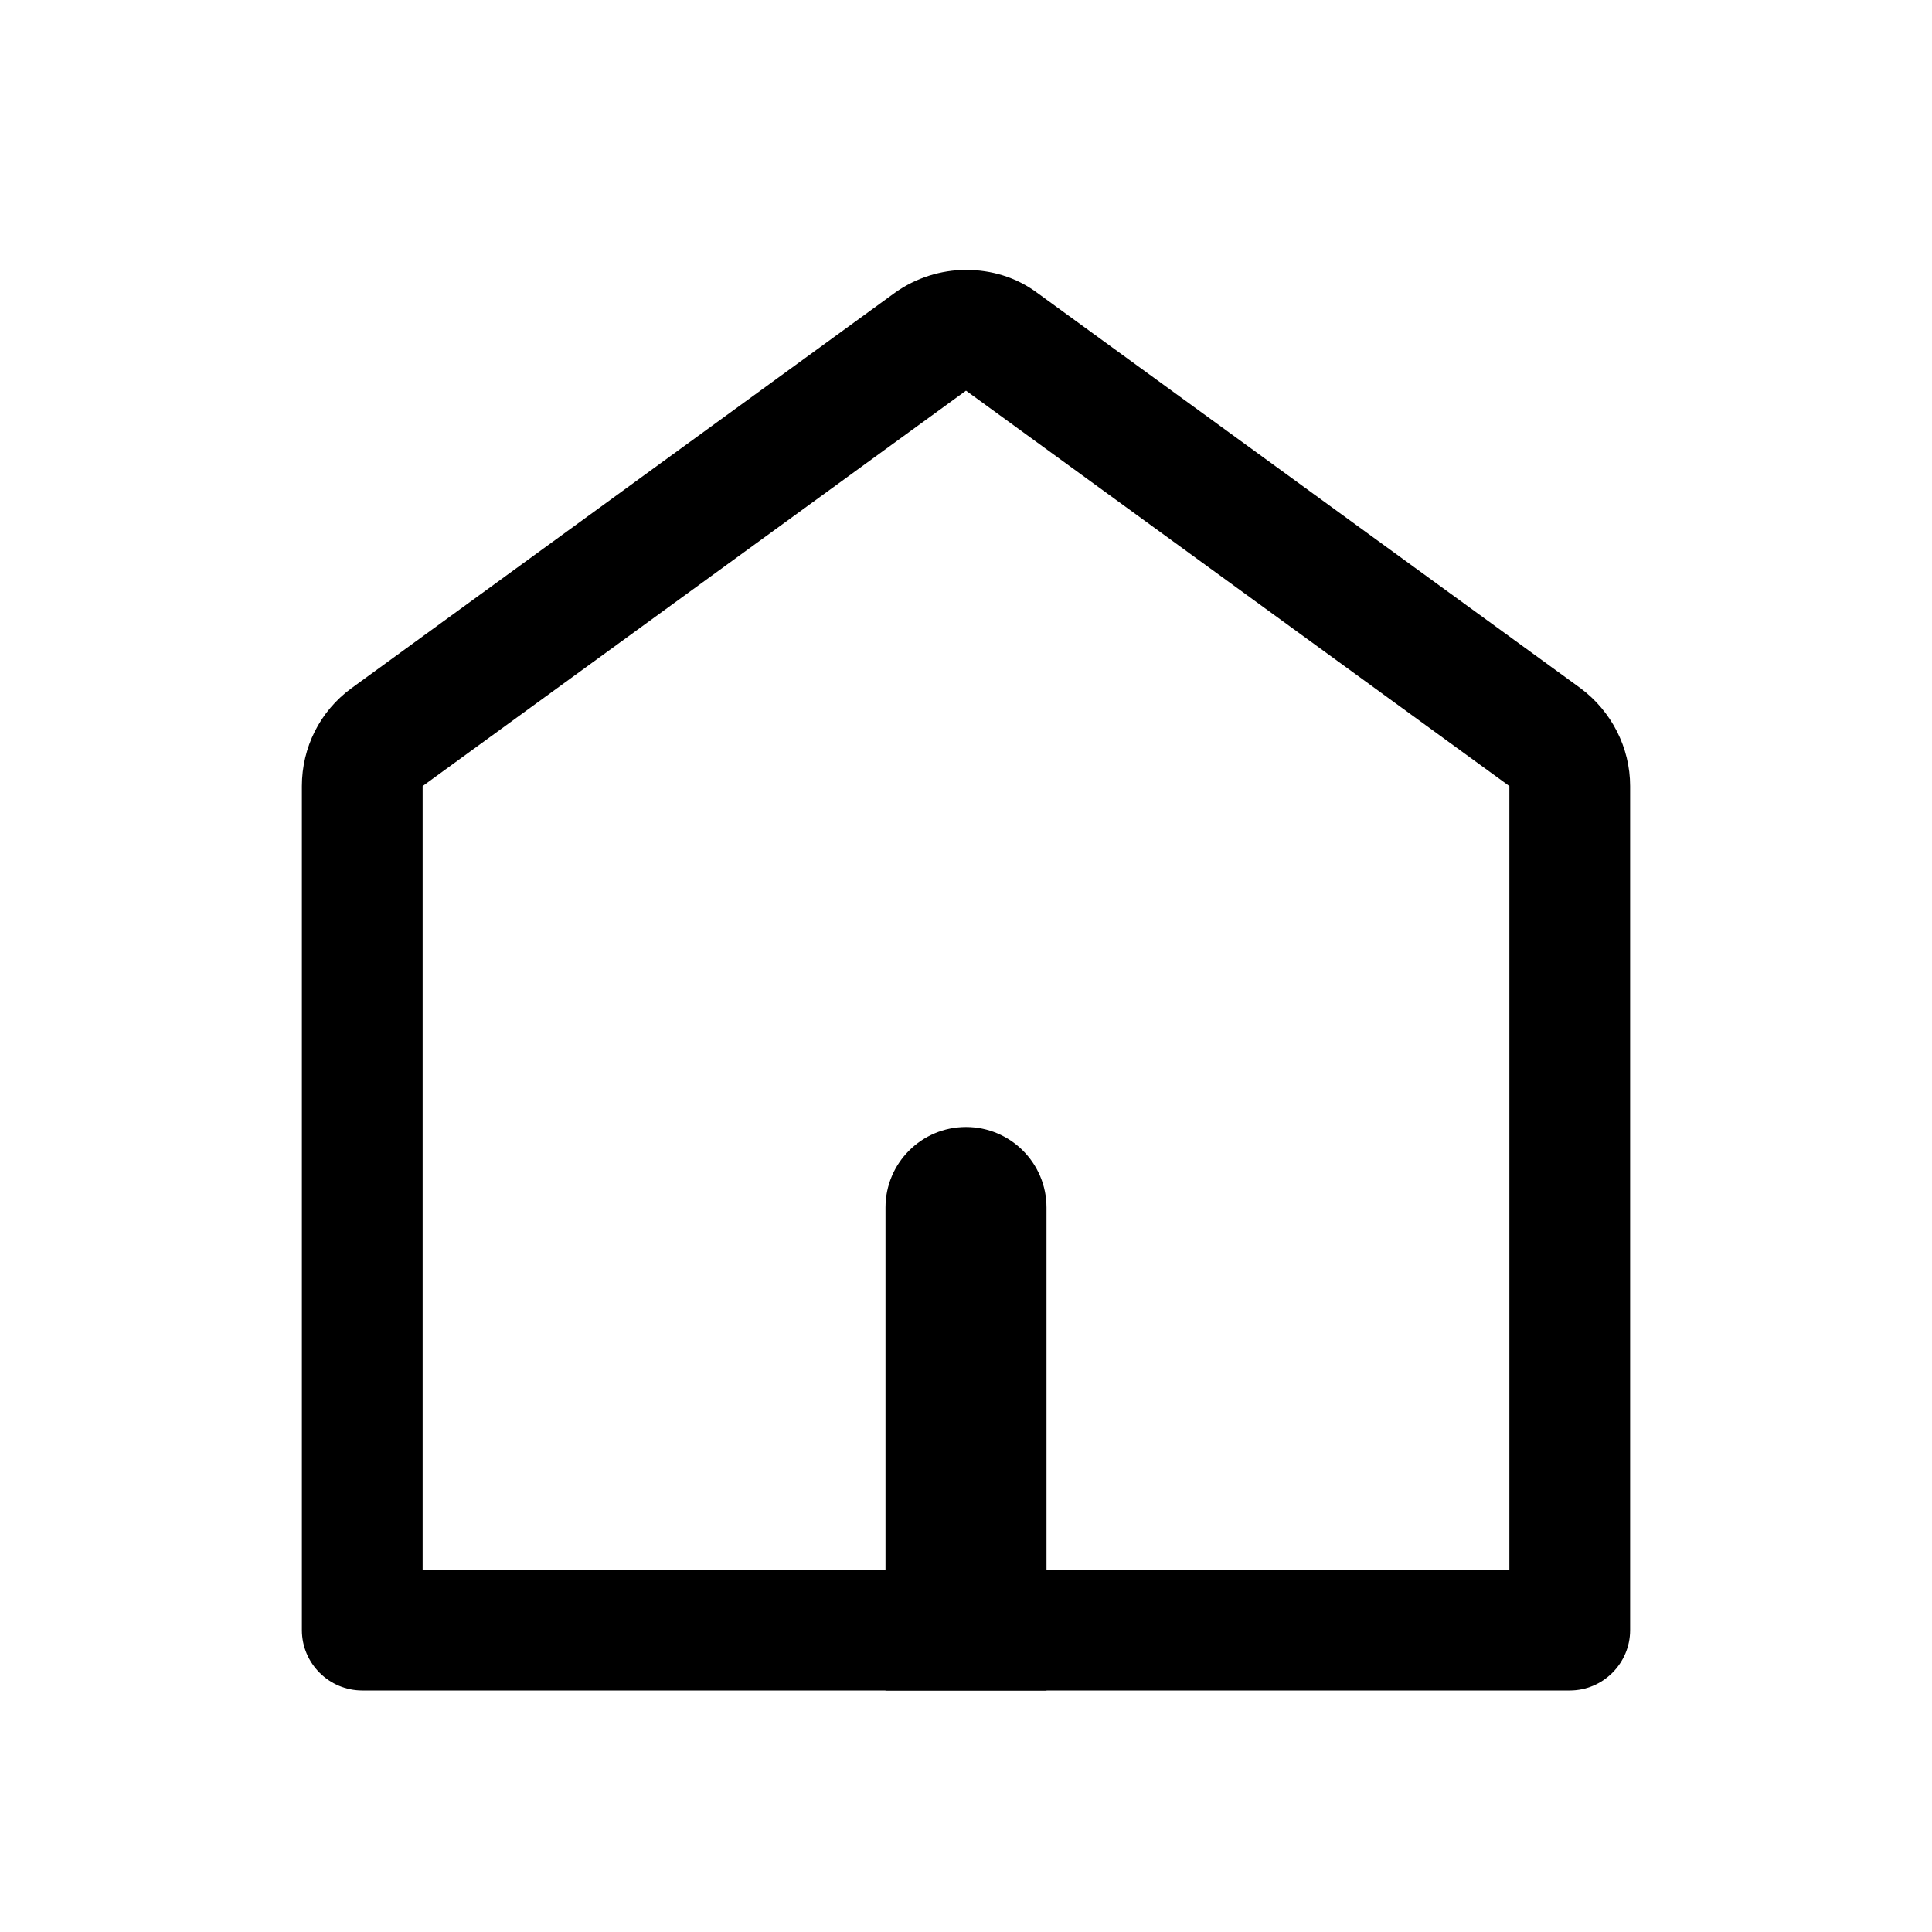 <svg width="24" height="24" viewBox="0 0 24 24" fill="none" xmlns="http://www.w3.org/2000/svg">
<g clip-path="url(#clip0_2323_2491)">
<path d="M12 4.853L18.75 9.765V19.5H5.25V9.765L12 4.853ZM12 3.353C11.693 3.353 11.377 3.45 11.115 3.638L4.365 8.55C3.975 8.835 3.75 9.285 3.75 9.765V20.25C3.75 20.663 4.088 21 4.5 21H19.5C19.913 21 20.25 20.663 20.25 20.25V9.765C20.25 9.285 20.017 8.835 19.635 8.55L12.885 3.638C12.623 3.443 12.315 3.353 12 3.353Z" fill="black"/>
<path d="M13 15C13 14.448 12.552 14 12 14C11.448 14 11 14.448 11 15H13ZM11 15V21H13V15H11Z" fill="black"/>
</g>
<defs>
<clipPath id="clip0_2323_2491">
<rect width="24" height="24" fill="white"/>
</clipPath>
</defs>
</svg>
